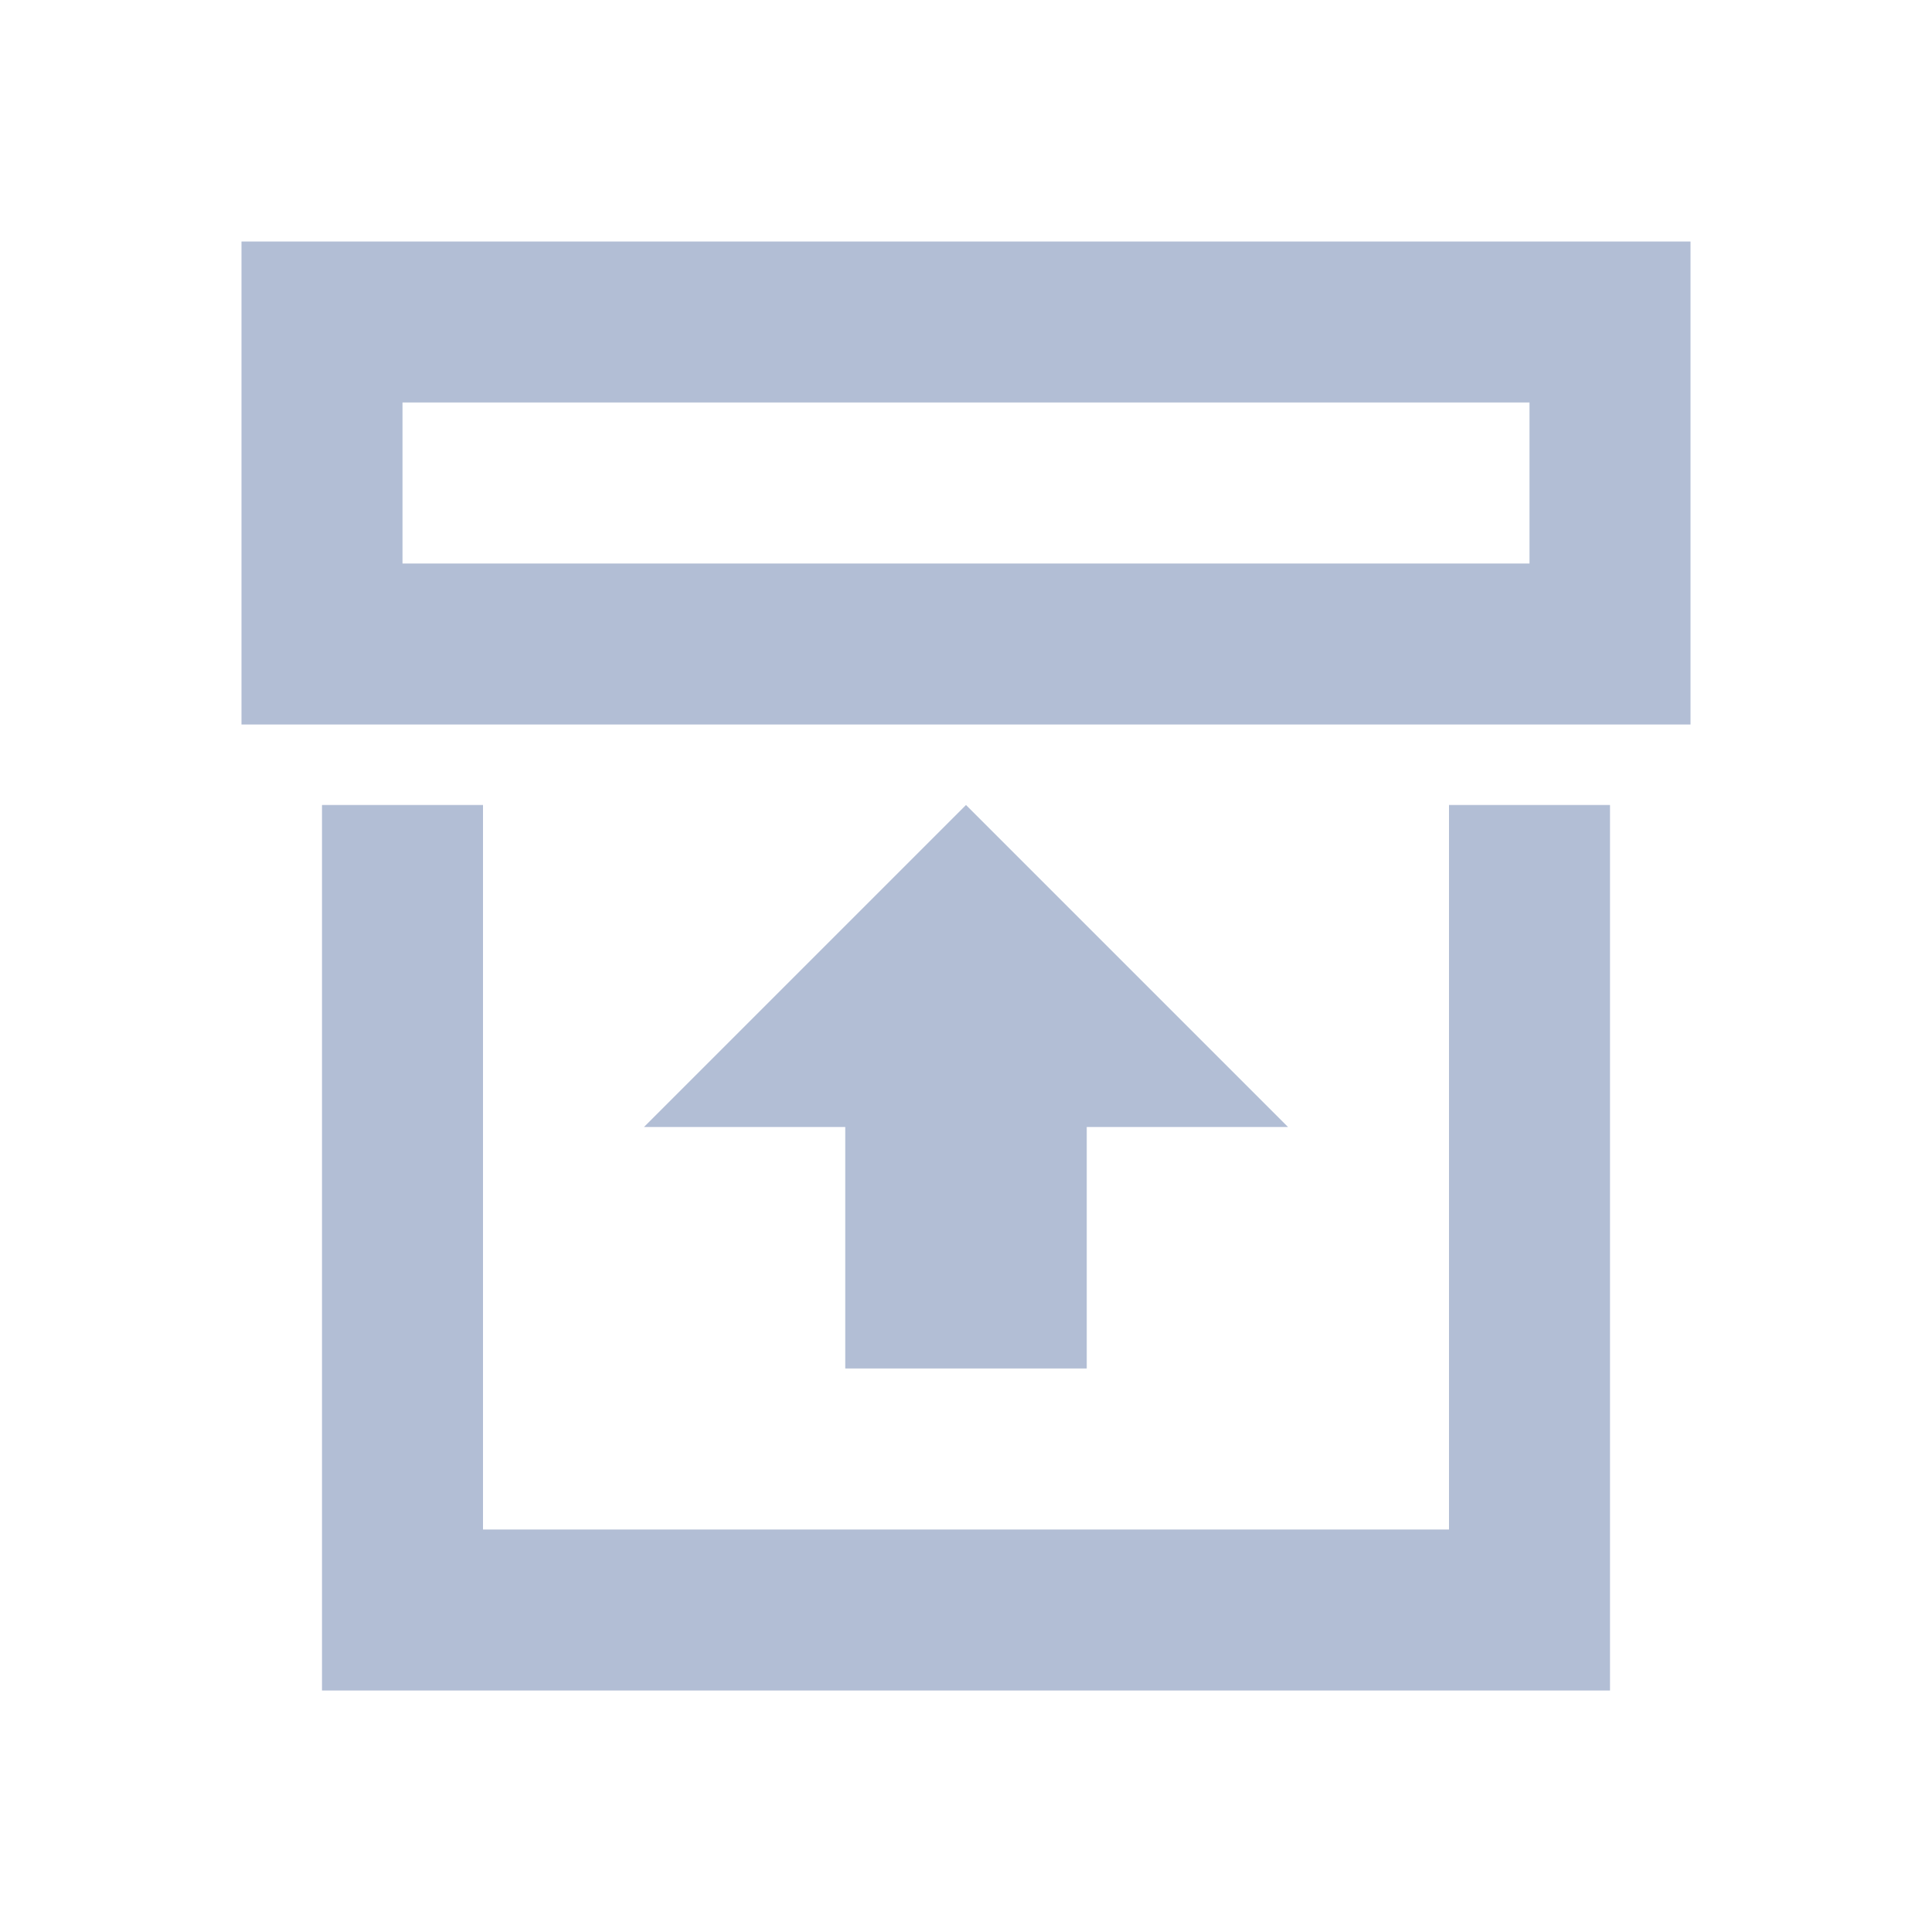 <svg width="24" height="24" viewBox="0 0 24 24" fill="none" xmlns="http://www.w3.org/2000/svg">
<path d="M20 21H4V10H6V19H18V10H20V21ZM3 3H21V9H3V3ZM5 5V7H19V5H5ZM10.5 17V14H8L12 10L16 14H13.5V17" fill="#B2BED5"/>
</svg>
